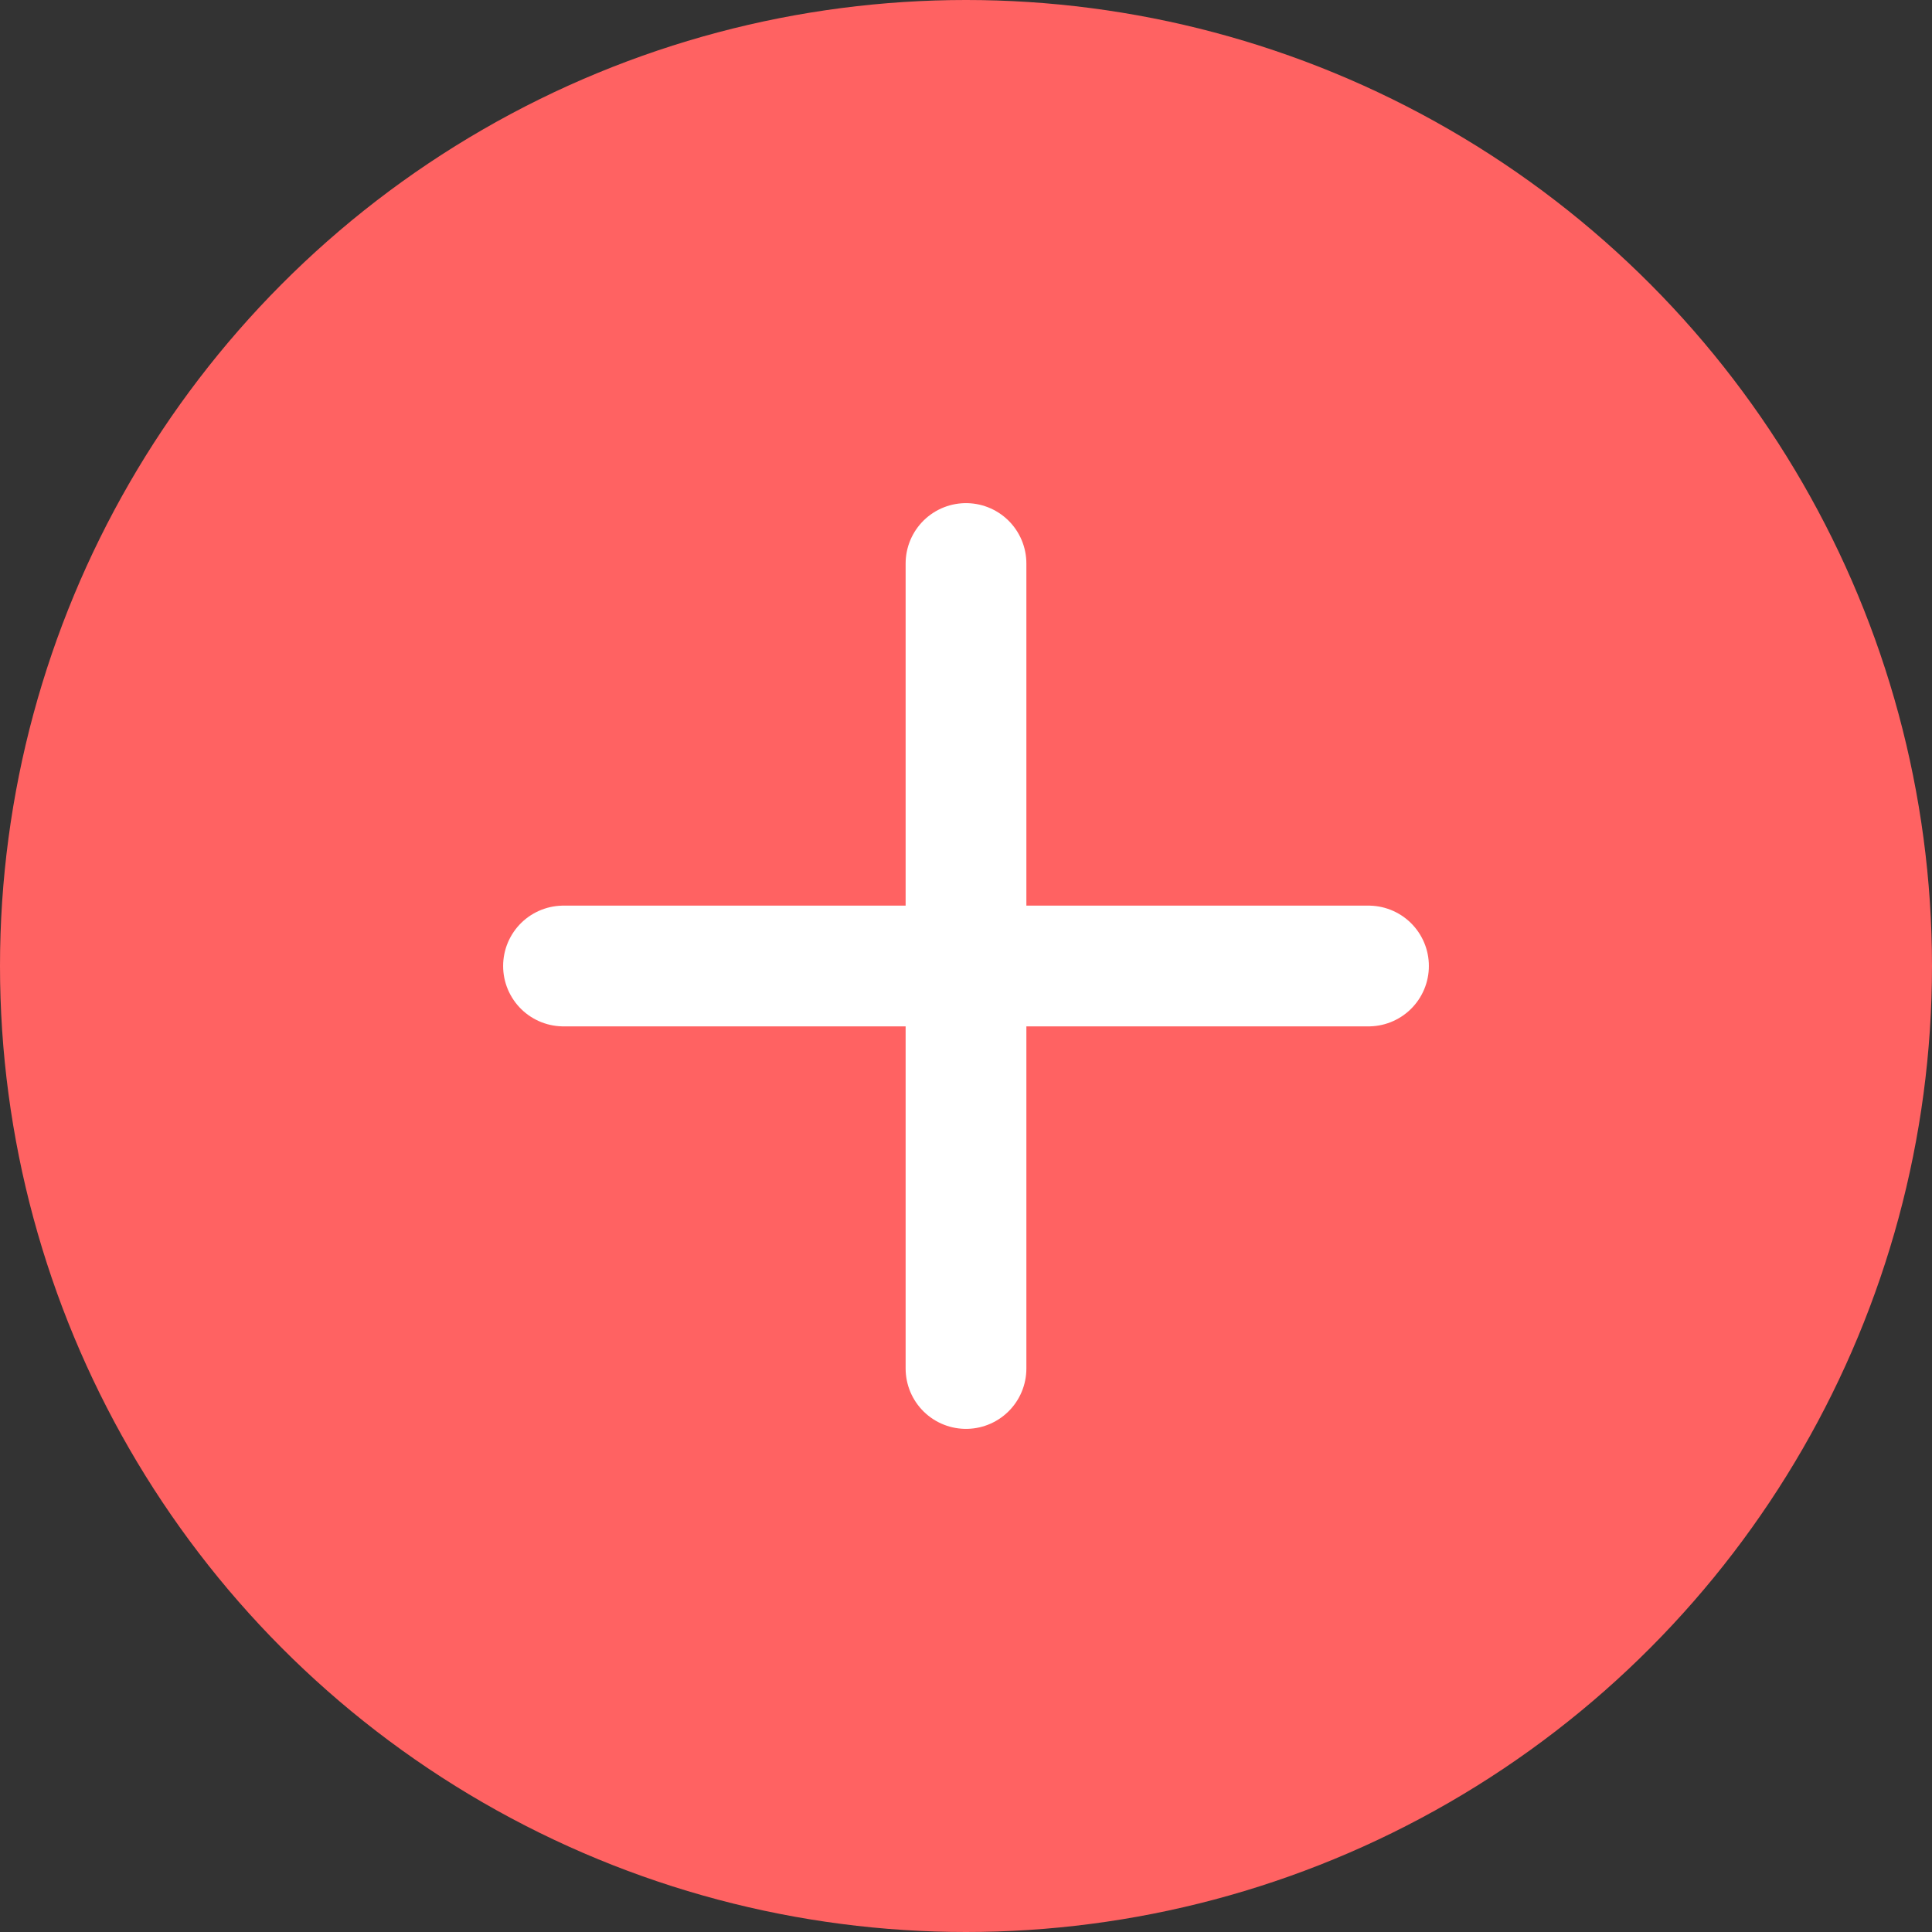 <svg width="24" height="24" viewBox="0 0 24 24" fill="none" xmlns="http://www.w3.org/2000/svg">
<rect x="0" y="0" width="24" height="24" fill="#333333" stroke="none"/>
<circle cx="12" cy="12" r="12" fill="#FF6262"/>
<path d="M12 7V17" stroke="white" stroke-width="1.5" stroke-linecap="round"/>
<path d="M17 12L7 12" stroke="white" stroke-width="1.5" stroke-linecap="round"/>
</svg>
